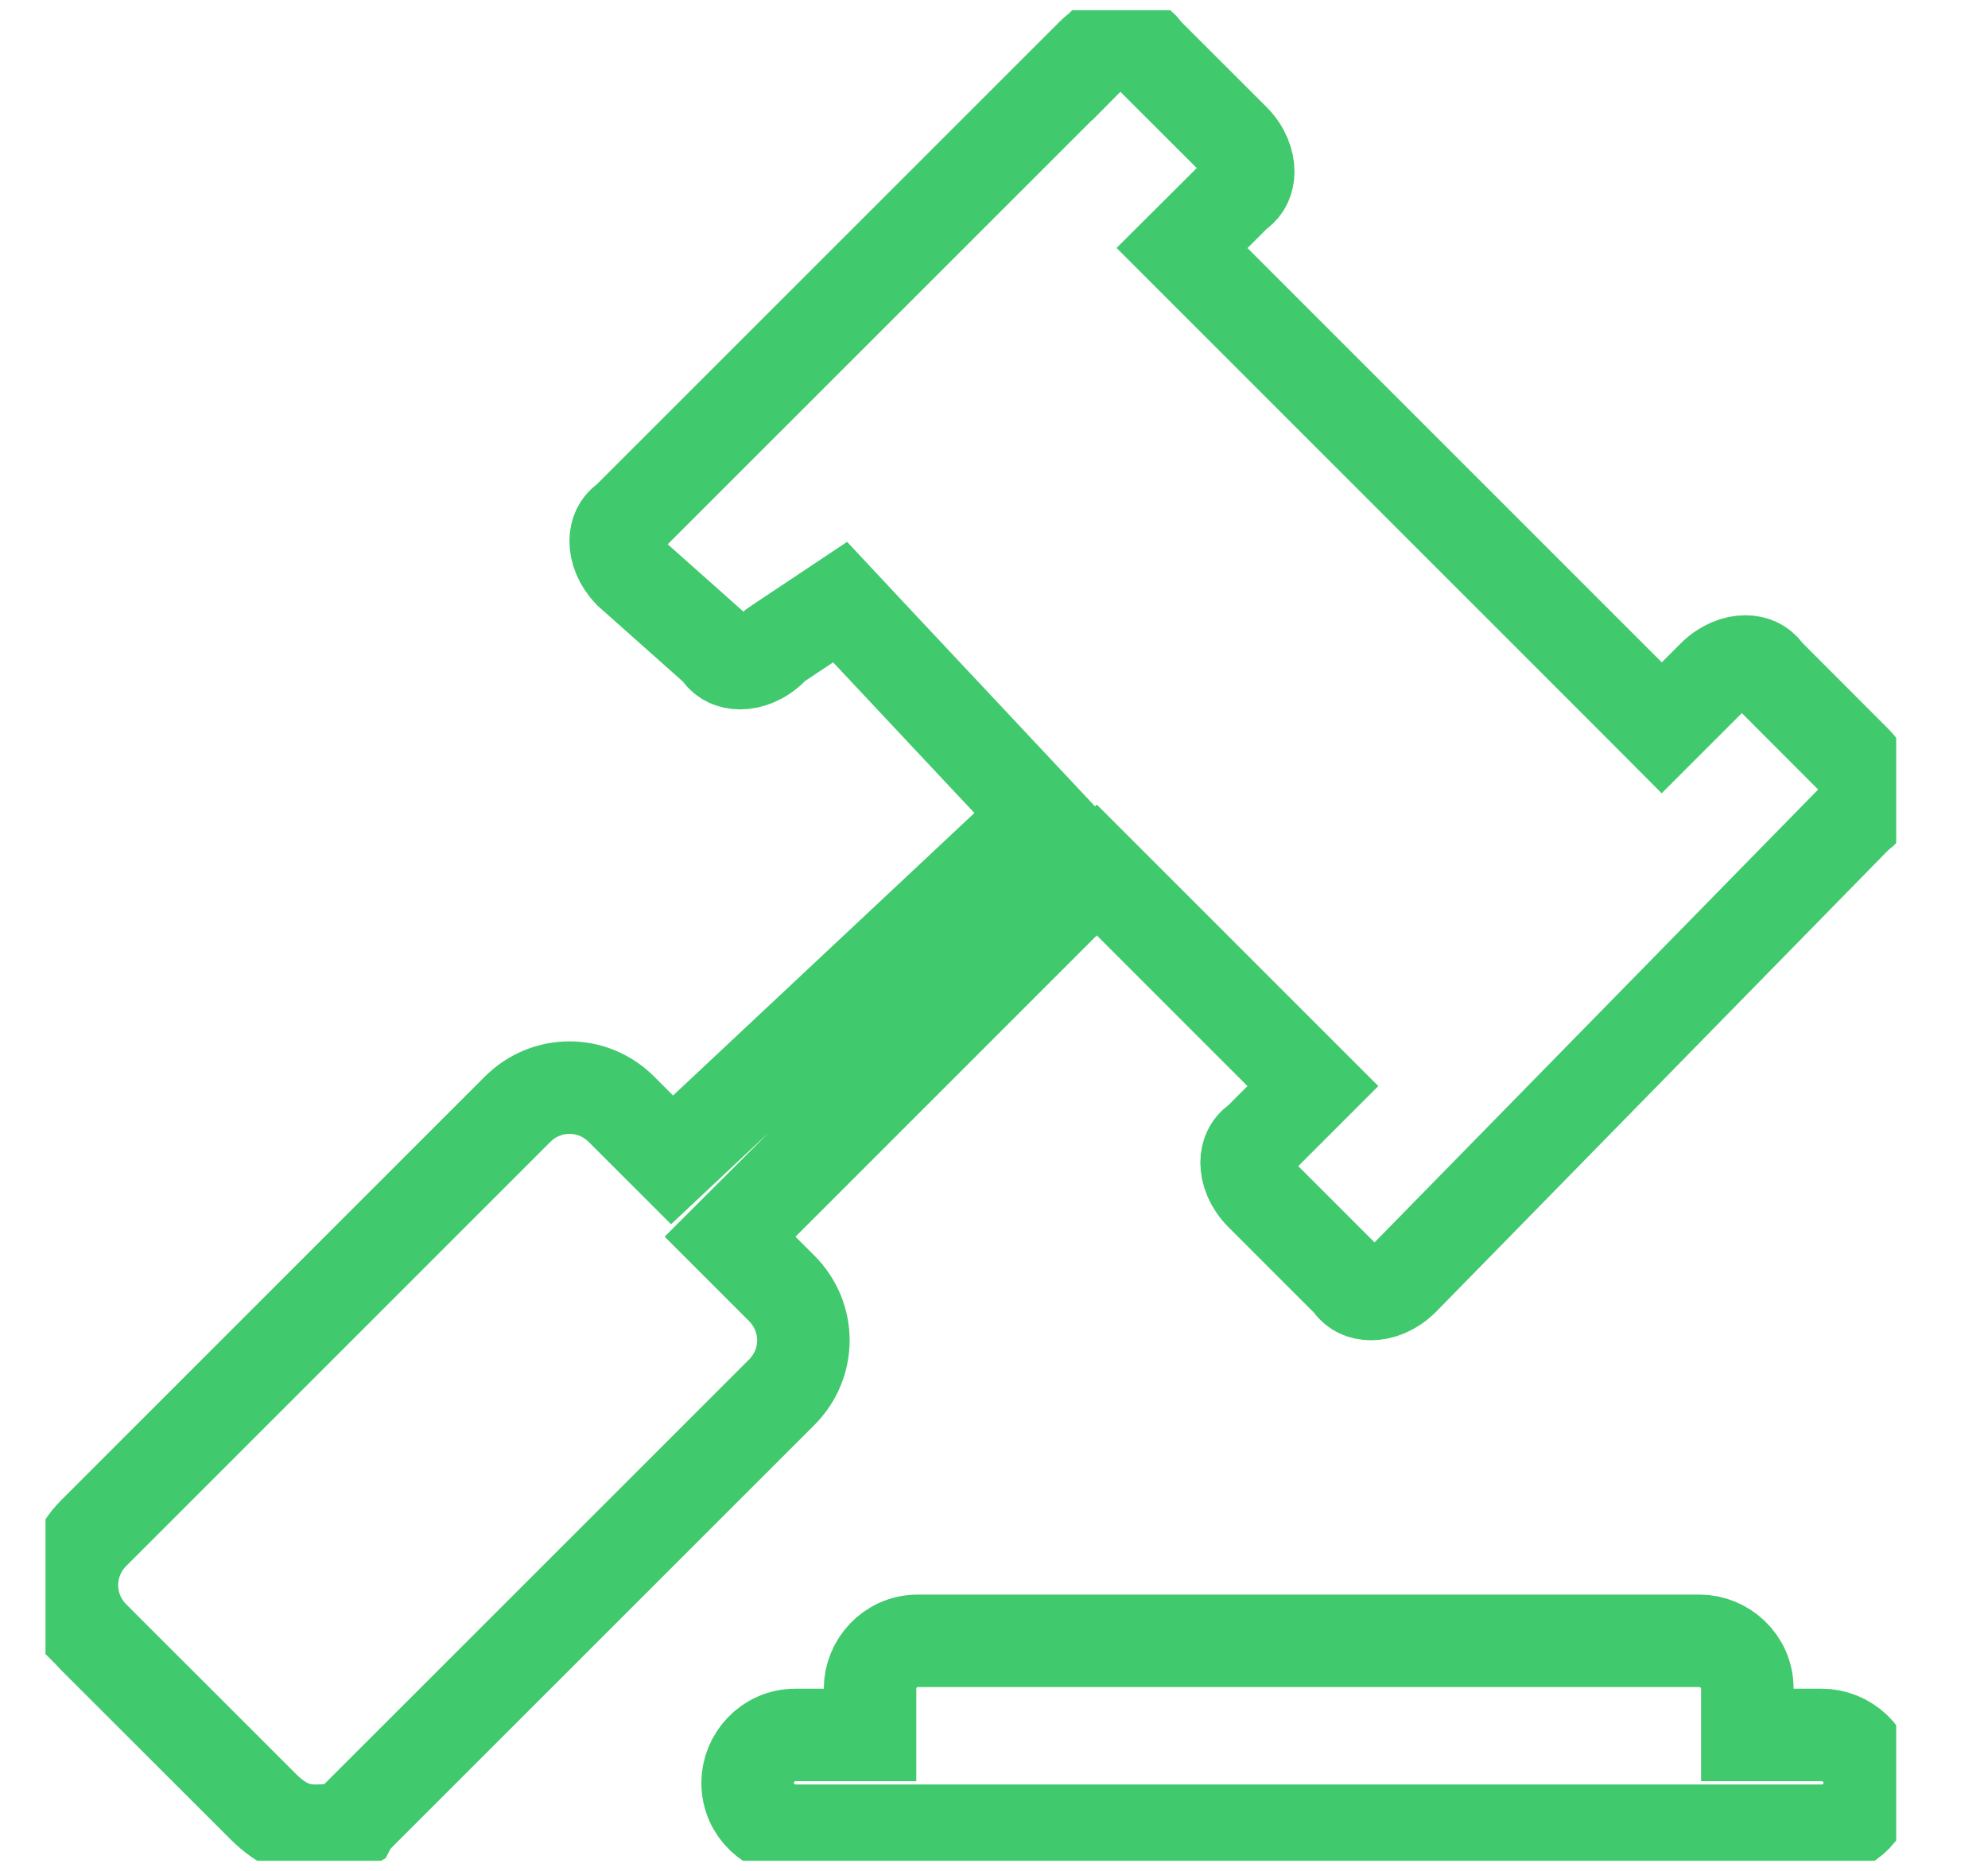 <svg width="17" height="16" viewBox="0 0 17 16" fill="none" xmlns="http://www.w3.org/2000/svg">
<g id="Frame 1000008351" clip-path="url(#clip0_6443_9590)">
<path id="gavel_1_" d="M5.476 9.648L5.747 9.919L6.026 9.657L8.603 7.241L8.892 6.971L8.621 6.682L7.413 5.394L7.184 5.149L6.905 5.335L6.663 5.496L6.631 5.518L6.603 5.546C6.512 5.637 6.41 5.671 6.329 5.671C6.252 5.671 6.192 5.641 6.153 5.588L6.129 5.556L6.099 5.53L5.384 4.894C5.298 4.805 5.265 4.706 5.265 4.628C5.265 4.55 5.296 4.491 5.349 4.451L5.371 4.434L5.391 4.414L9.337 0.469L9.062 0.194L9.337 0.469C9.428 0.377 9.53 0.343 9.611 0.343C9.688 0.343 9.747 0.373 9.787 0.426L9.804 0.449L9.824 0.469L10.549 1.193C10.64 1.284 10.674 1.387 10.674 1.467C10.674 1.545 10.644 1.604 10.591 1.644L10.569 1.661L10.549 1.681L10.388 1.842L10.108 2.121L10.388 2.401L13.931 5.944L14.21 6.224L14.49 5.944L14.651 5.783C14.742 5.692 14.845 5.657 14.925 5.657C15.003 5.657 15.062 5.688 15.102 5.741L15.119 5.763L15.139 5.783L15.863 6.508C15.954 6.599 15.989 6.701 15.989 6.782C15.989 6.859 15.959 6.918 15.905 6.958L15.881 6.976L15.86 6.998L11.997 10.942C11.906 11.032 11.804 11.066 11.724 11.066C11.647 11.066 11.587 11.036 11.548 10.983L11.531 10.96L11.511 10.941L10.786 10.216C10.695 10.125 10.66 10.023 10.66 9.942C10.66 9.865 10.691 9.805 10.744 9.765L10.766 9.749L10.786 9.729L10.947 9.568L11.227 9.288L10.947 9.008L9.659 7.72L9.379 7.44L9.099 7.72L6.523 10.296L6.243 10.576L6.523 10.856L6.684 11.017C6.932 11.265 6.932 11.659 6.684 11.907L3.06 15.53L3.015 15.576L2.998 15.609C2.993 15.612 2.984 15.615 2.973 15.62C2.92 15.639 2.828 15.656 2.696 15.656C2.56 15.656 2.419 15.618 2.251 15.45L0.801 14.001L0.523 14.279L0.801 14.001C0.553 13.752 0.553 13.359 0.801 13.111L4.425 9.487C4.673 9.239 5.067 9.239 5.315 9.487L5.476 9.648ZM3.008 15.603C3.008 15.603 3.008 15.603 3.007 15.604L3.008 15.603ZM7.044 14.837H7.44V14.441C7.44 14.231 7.61 14.032 7.849 14.032H14.533C14.743 14.032 14.942 14.202 14.942 14.441V14.837H15.338H15.579C15.79 14.837 15.989 15.007 15.989 15.246C15.989 15.457 15.819 15.656 15.579 15.656H6.802C6.592 15.656 6.393 15.486 6.393 15.246C6.393 15.036 6.563 14.837 6.802 14.837H7.044Z" stroke="#40C96D" stroke-width="0.791"/>
</g>
<defs>
<clipPath id="clip0_6443_9590">
<rect width="15.826" height="15.826" fill="white" transform="translate(0.389 0.087)"/>
</clipPath>
</defs>
</svg>
